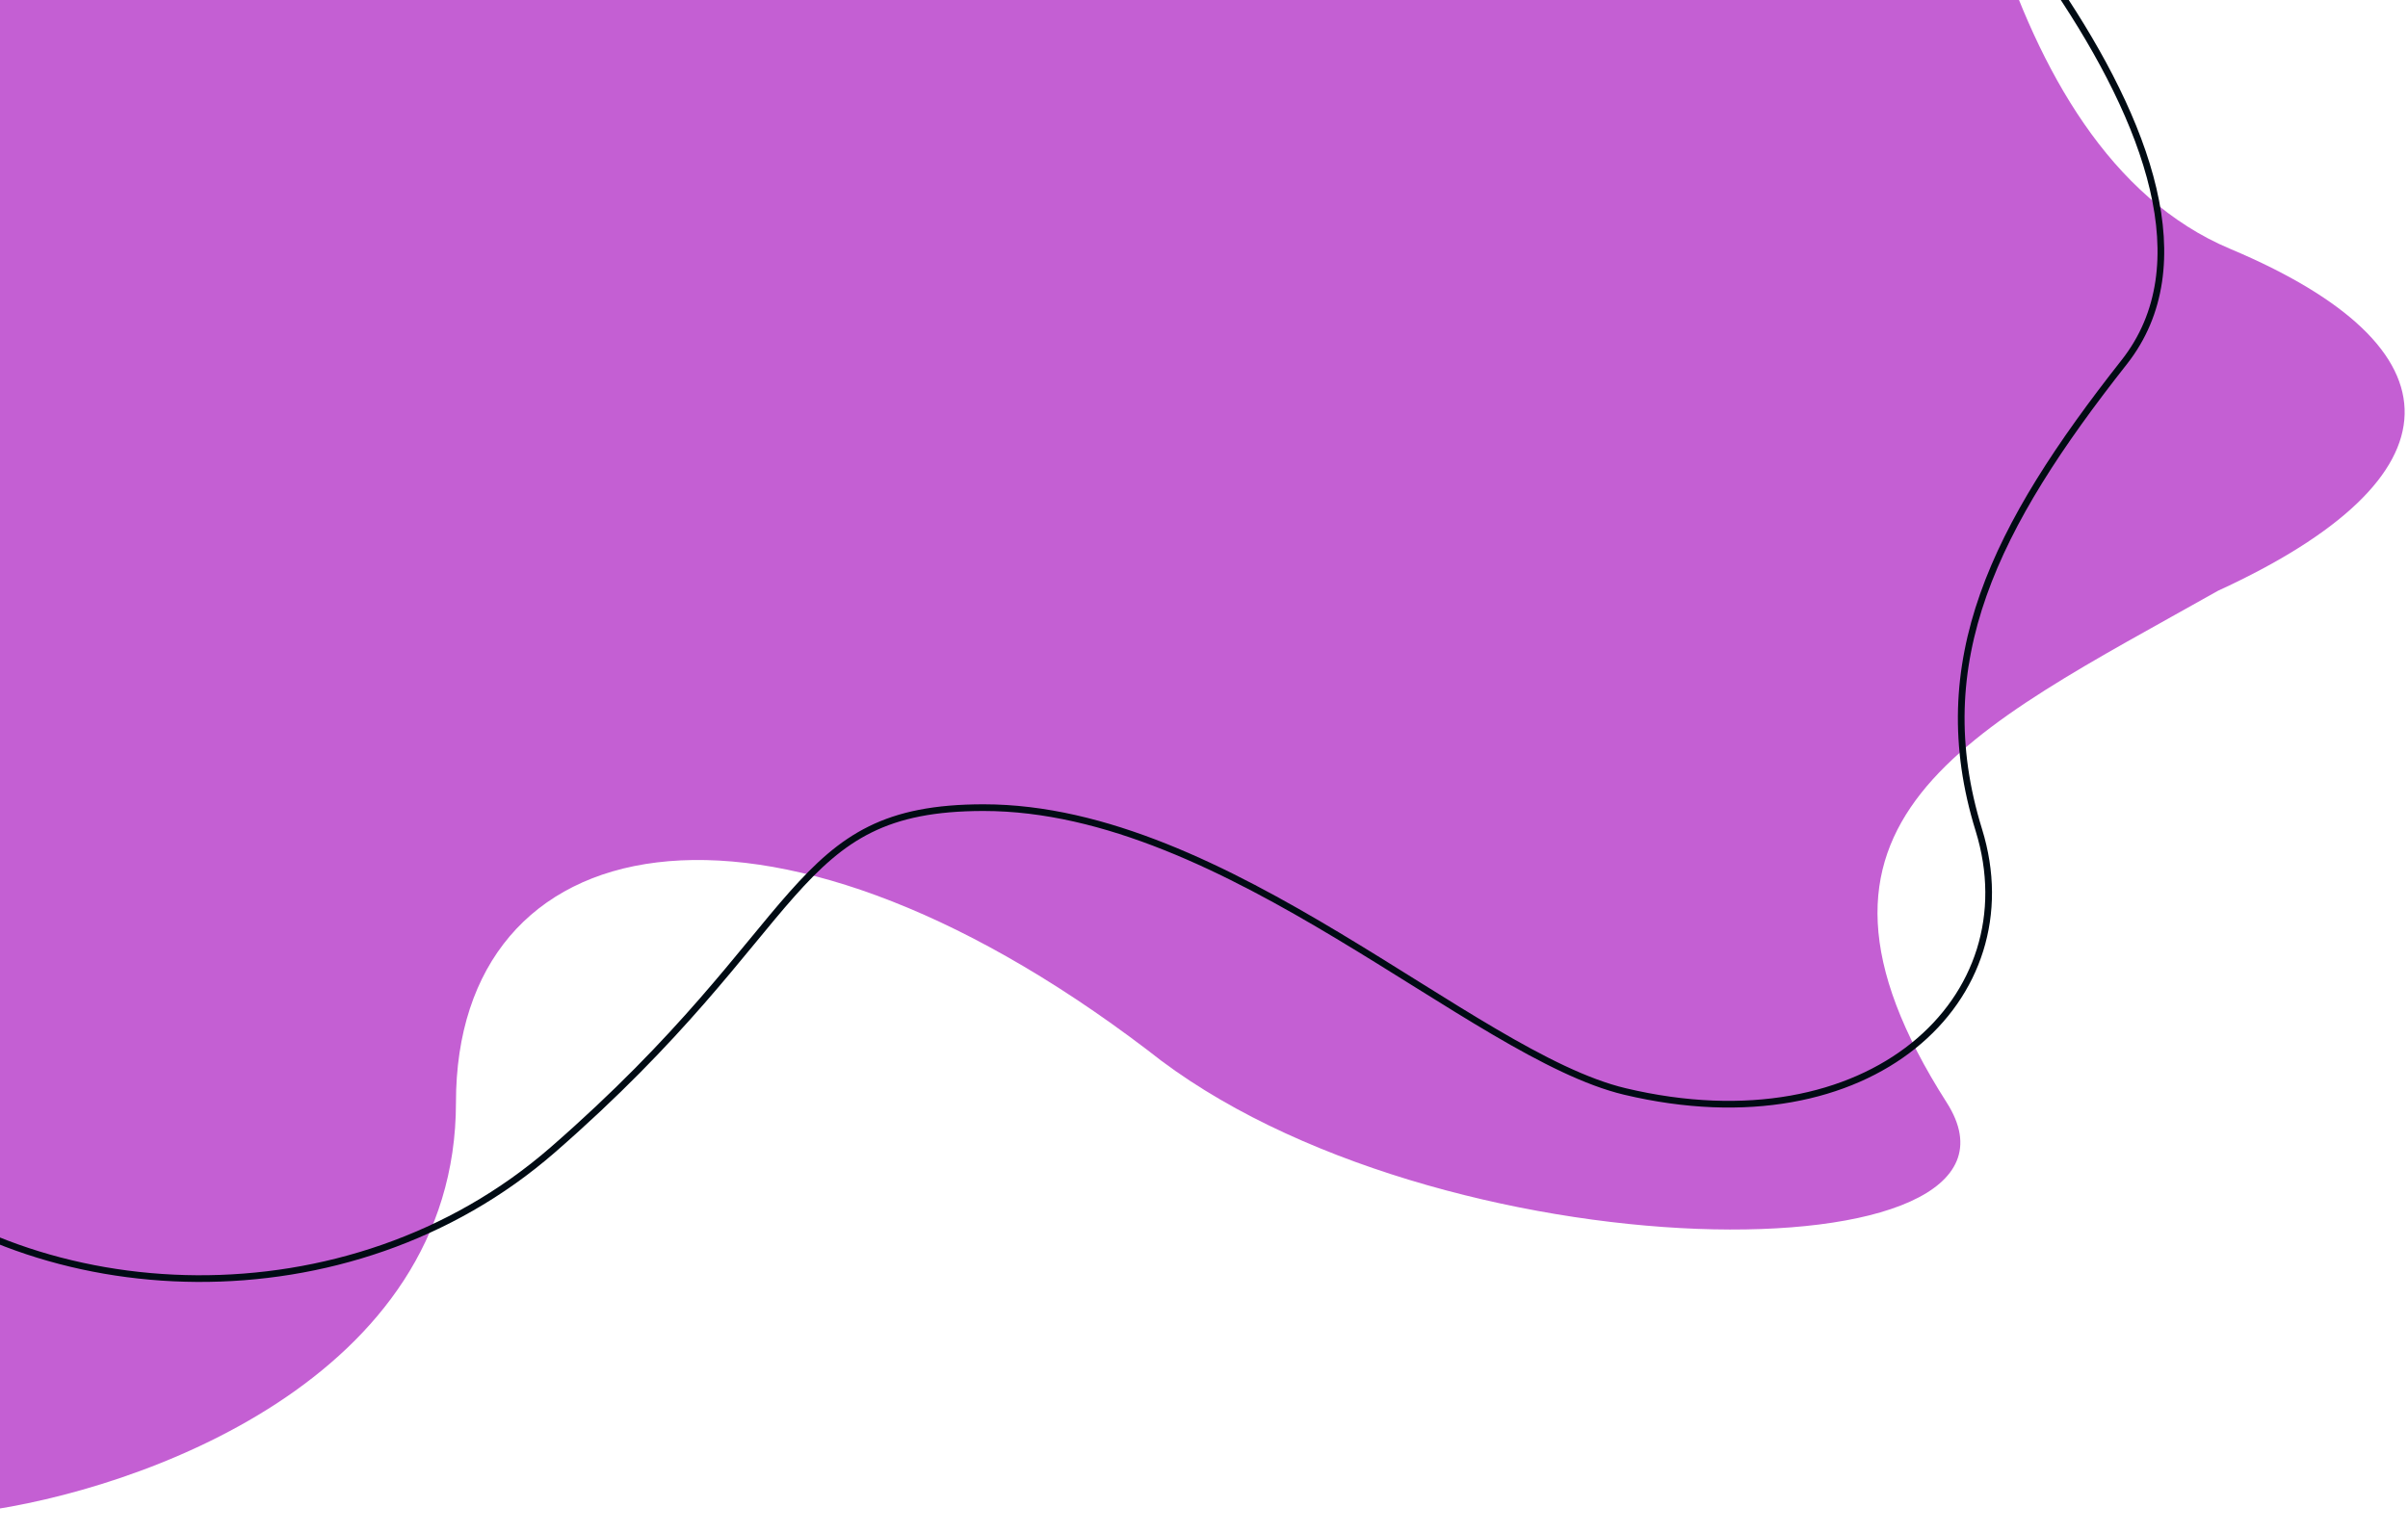 <svg width="721" height="459" viewBox="0 0 721 459" fill="none" xmlns="http://www.w3.org/2000/svg">
<path d="M136.522 330.218C136.522 413.141 41.397 446.436 -6.166 452.718V459L-113 398.064V-276H576.296V-125.231C583.126 -78.953 595.64 44.224 667.764 74.538C738.01 104.064 738.01 143.013 664.105 176.936C589.468 219.026 528.734 245.41 582.882 330.218C616.929 383.542 429.217 382.987 343.604 314.513C227.99 226.564 136.522 247.295 136.522 330.218Z" fill="#C45FD3"/>
<path d="M-40 347.388C11 392.888 104.31 397.682 165.5 344.388C243 276.888 236 241.888 294.5 241.888C367.515 241.888 440.65 315.971 486.5 326.888C560 344.388 608.1 298.982 592.5 248.582C576.9 198.182 597.24 157.699 636 108.5C682 50.112 571.6 -62.2 530 -101C488.4 -139.8 730.167 -56.612 719.5 -63.112" stroke="#010B14" stroke-width="2"/>
</svg>

